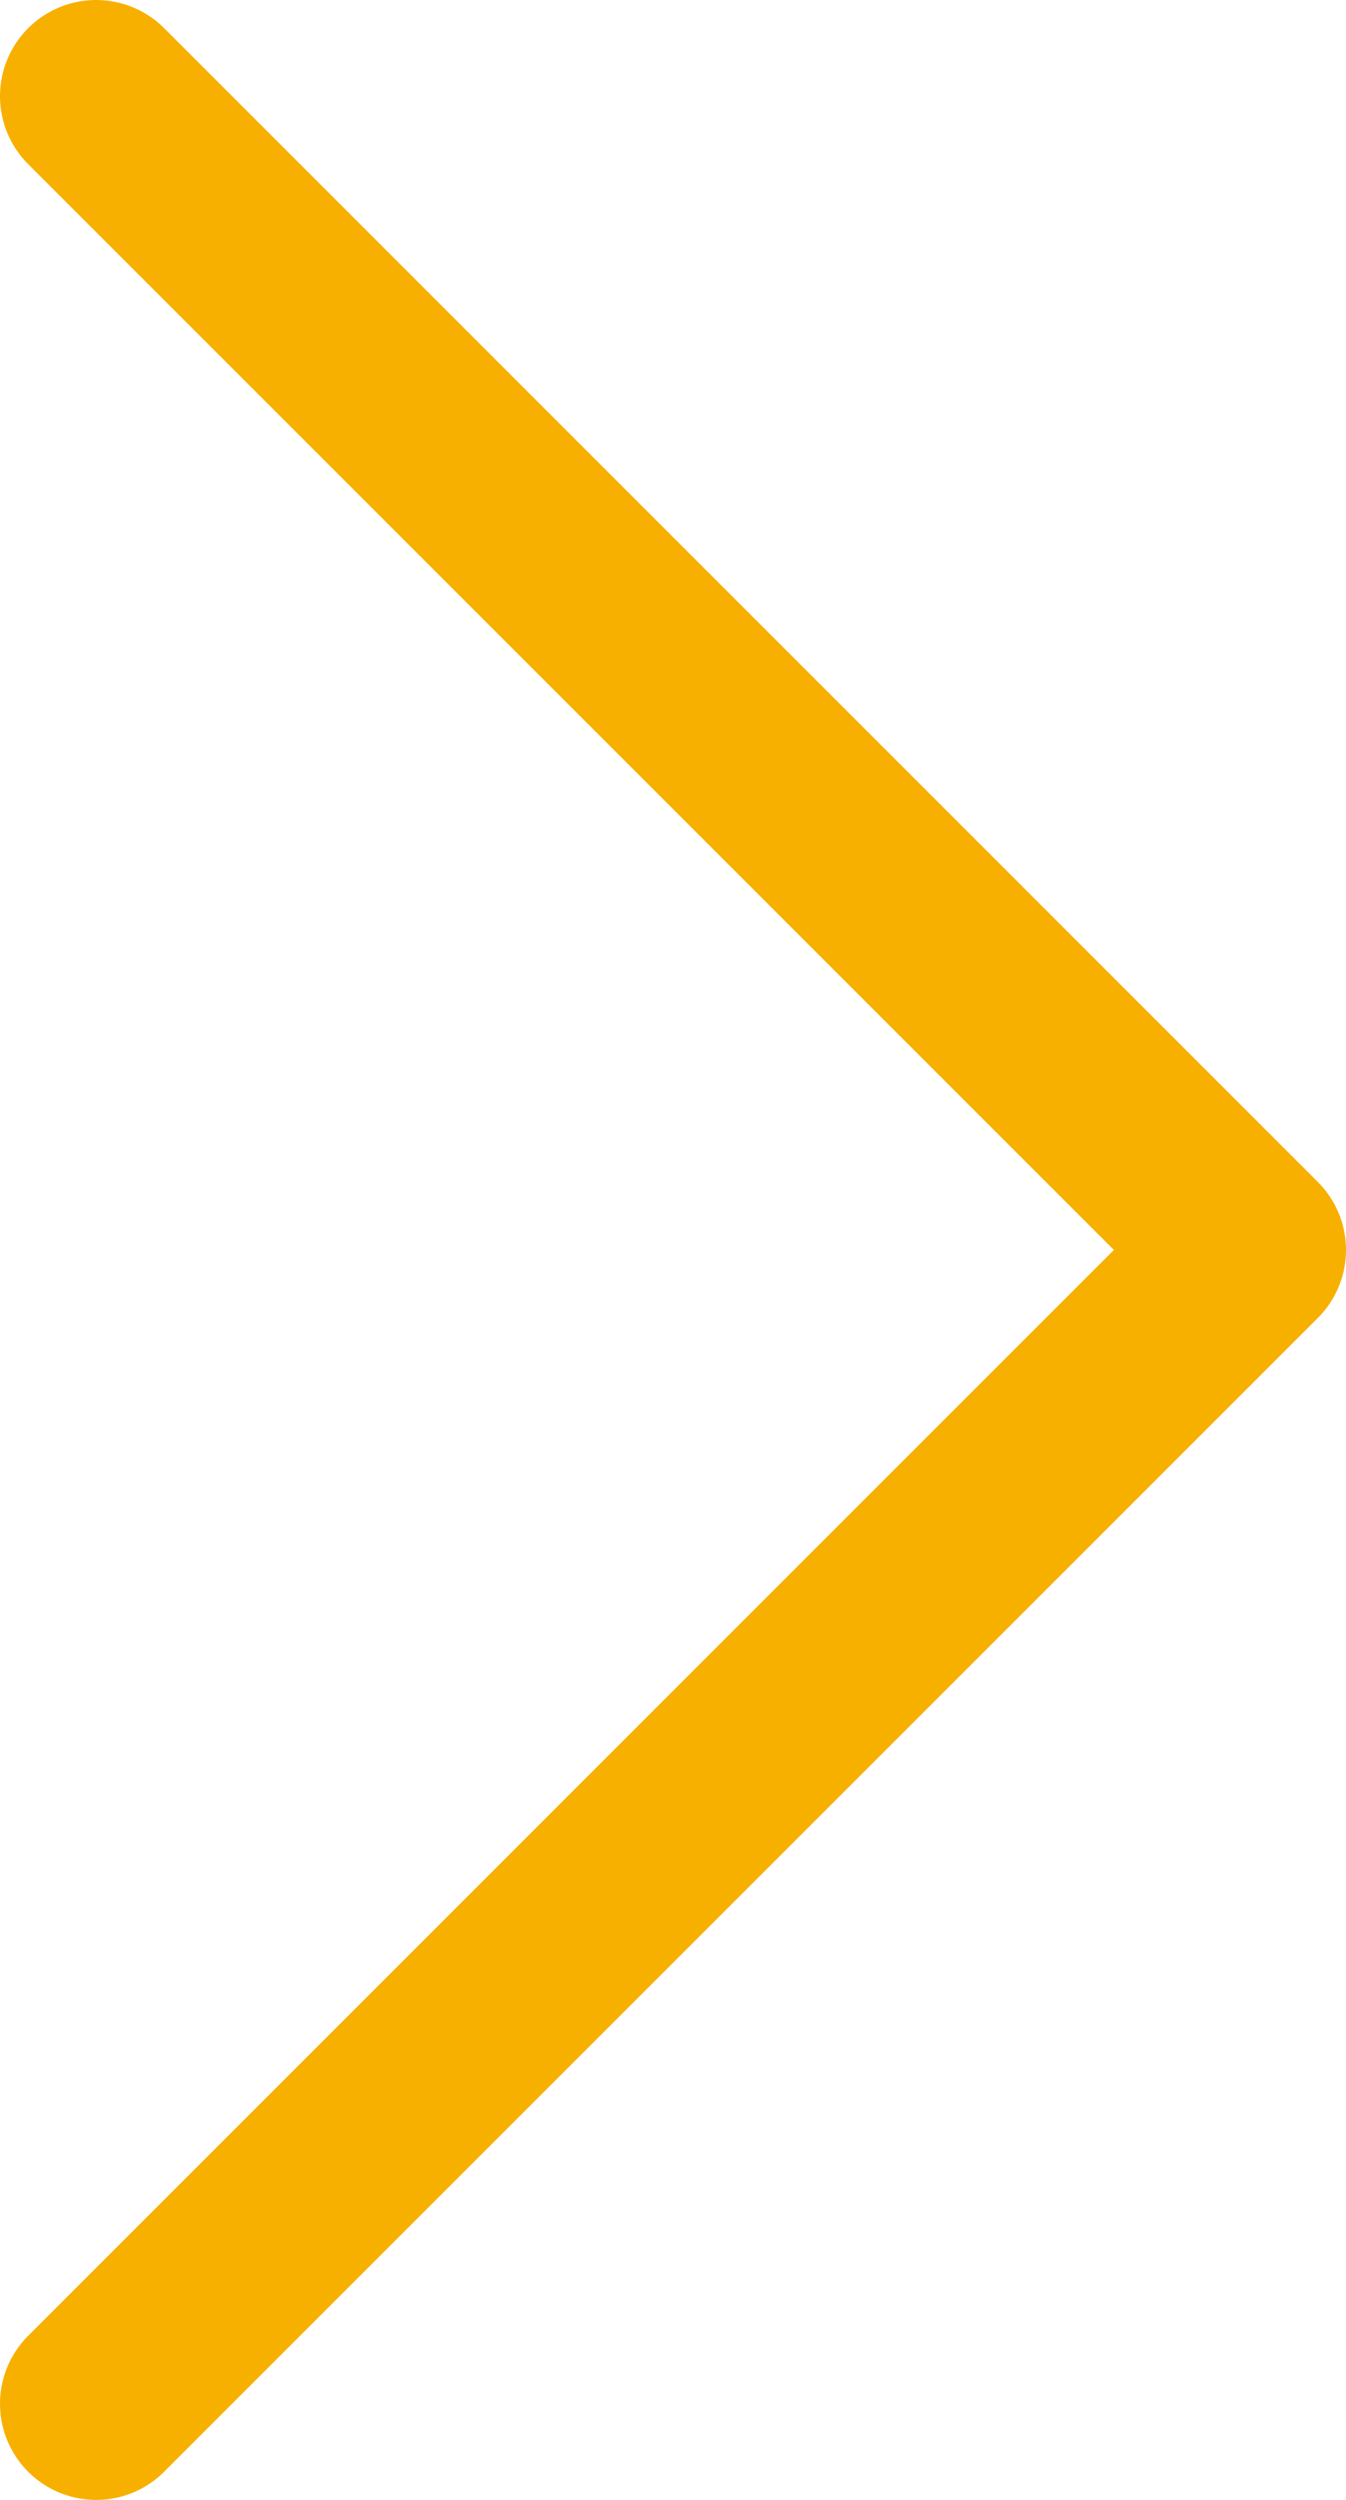 <svg width="14" height="26" xmlns="http://www.w3.org/2000/svg"><g id="Page-1" stroke="none" stroke-width="1" fill="none" fill-rule="evenodd" stroke-linecap="round" stroke-linejoin="round"><g id="00-00-main-page_4" transform="translate(-1200 -579)" stroke="#F8B000" stroke-width="2"><g id="achievements" transform="translate(0 543)"><path id="Path-28" d="M1201 37l12 12-12 12"/></g></g></g></svg>